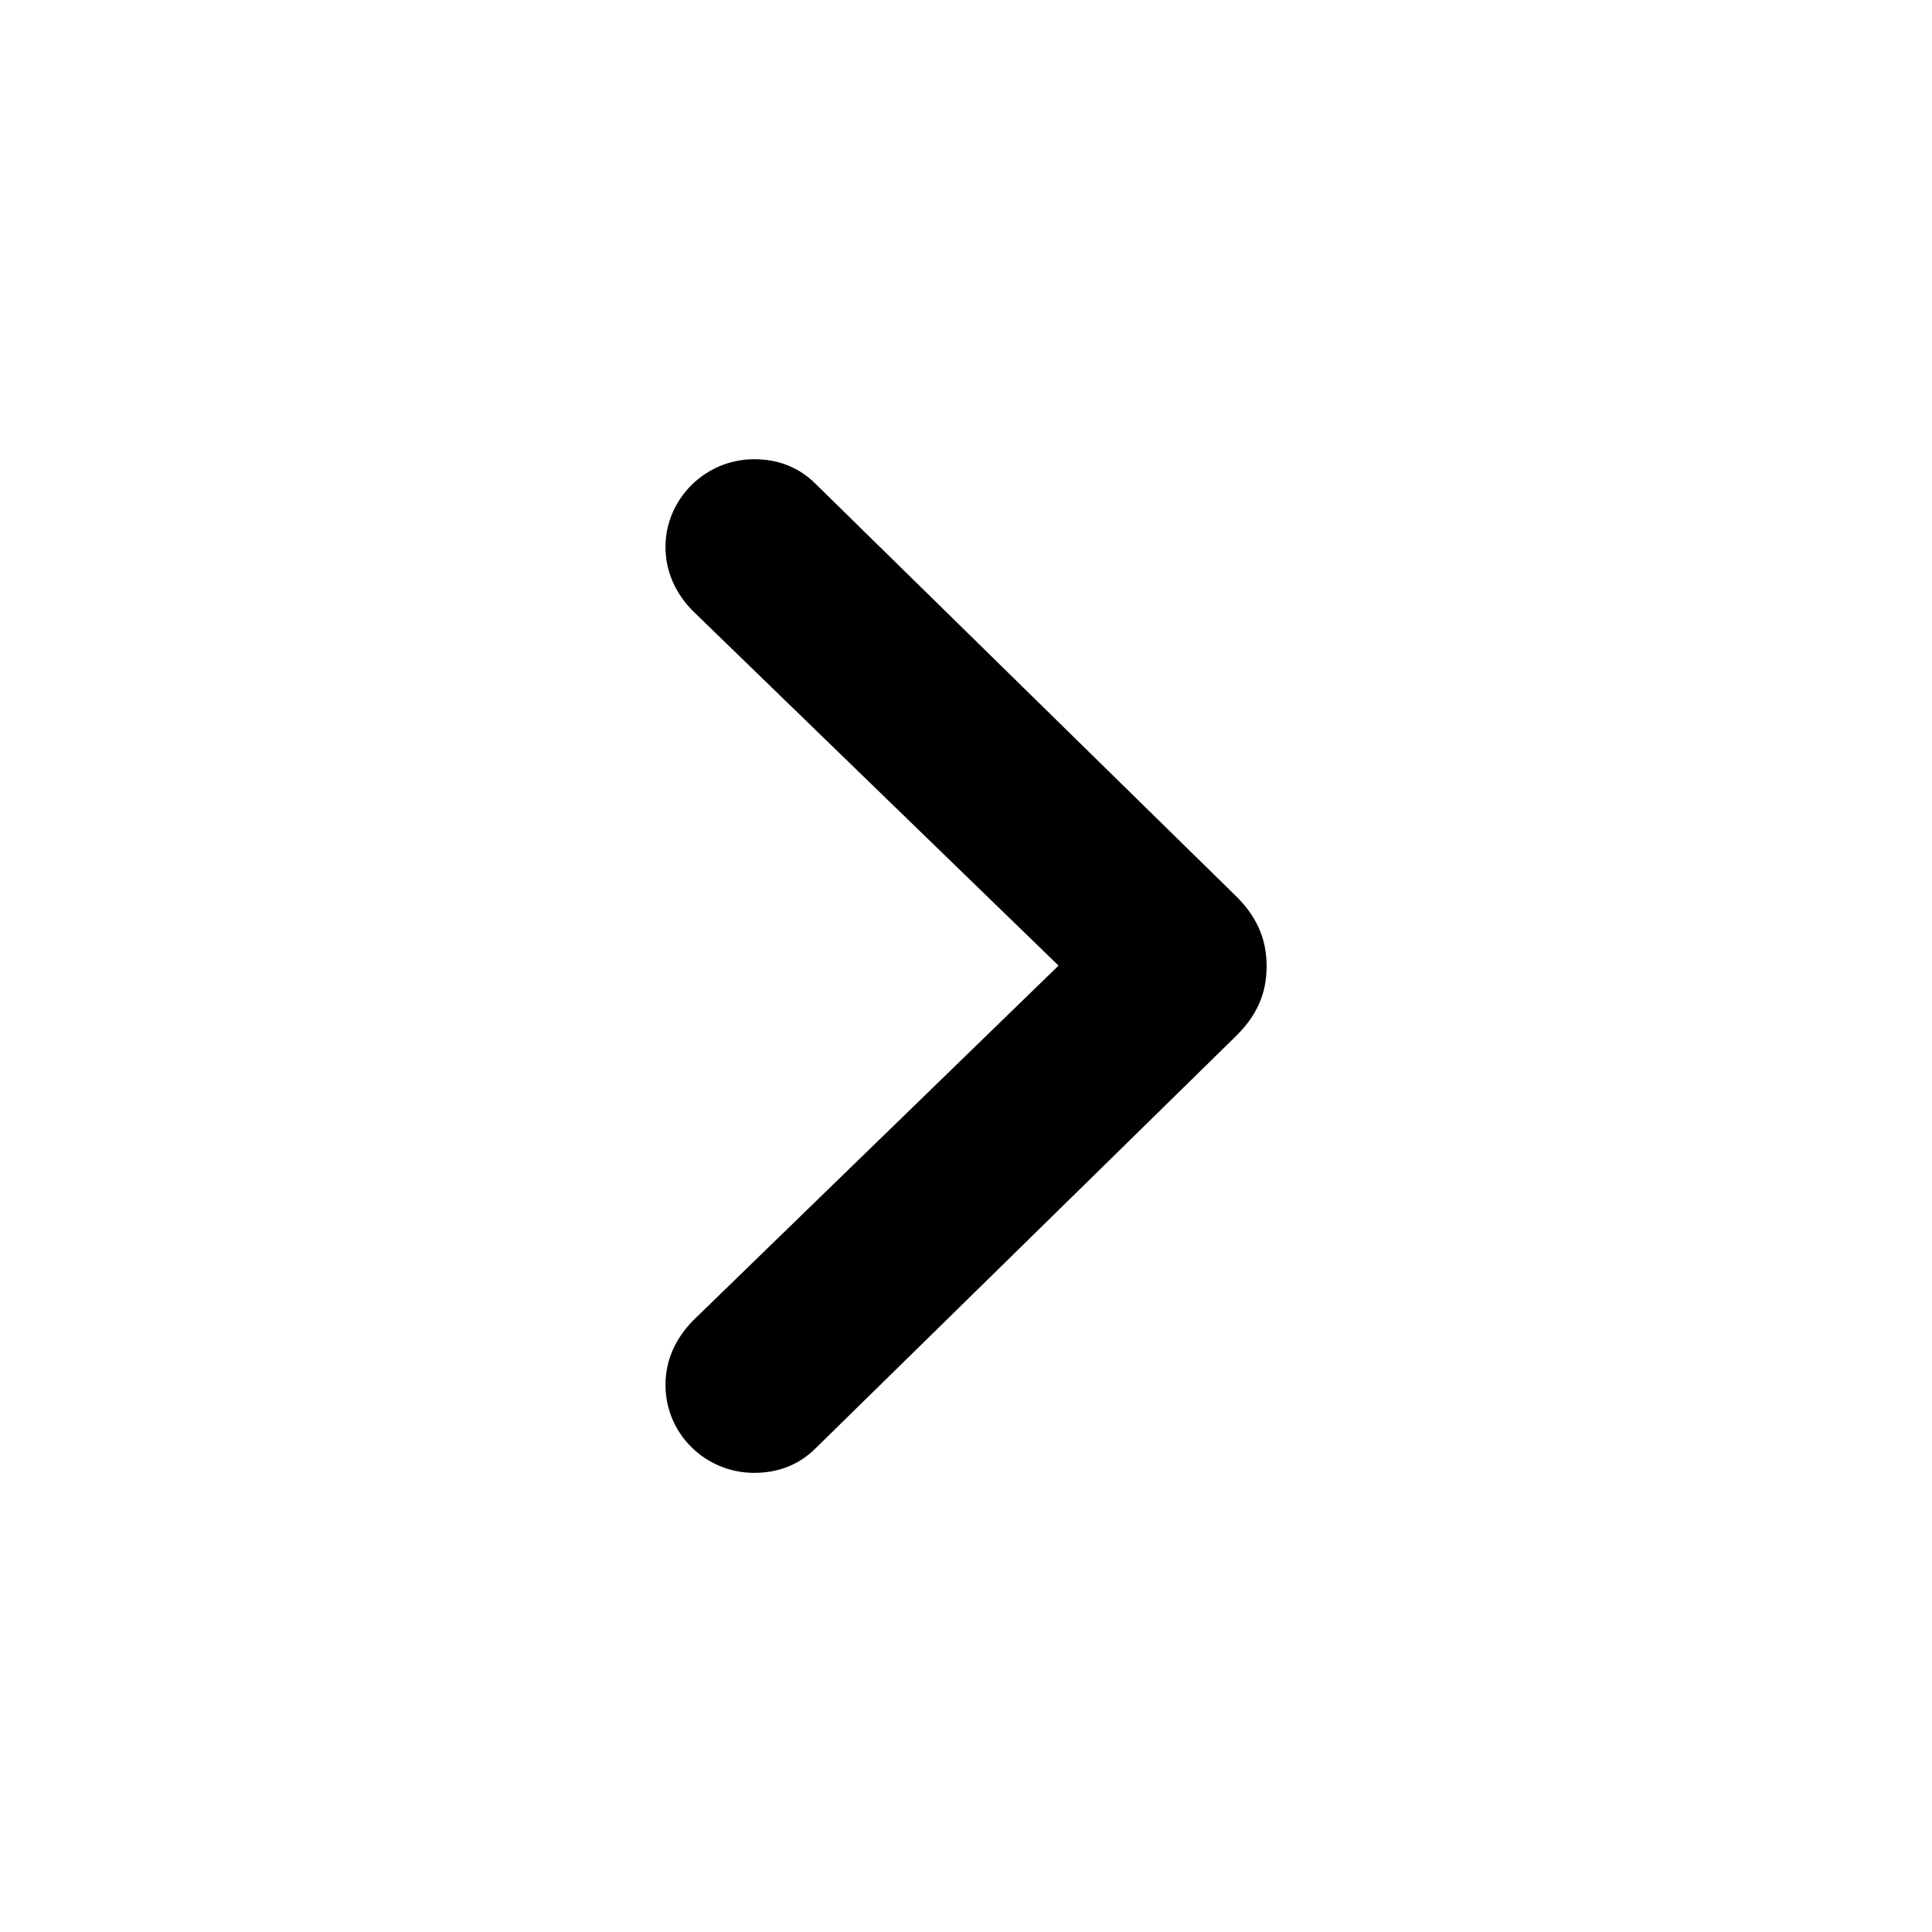 <svg width="20" height="20" viewBox="0 0 20 20" fill="currentColor" xmlns="http://www.w3.org/2000/svg">
<path d="M13.112 10.001C13.112 9.716 13.007 9.477 12.773 9.255L8.444 5.01C8.272 4.838 8.058 4.754 7.807 4.754C7.3 4.754 6.889 5.165 6.889 5.663C6.889 5.915 6.994 6.15 7.182 6.334L10.958 9.996L7.182 13.663C6.994 13.852 6.889 14.078 6.889 14.338C6.889 14.841 7.3 15.247 7.807 15.247C8.058 15.247 8.272 15.163 8.444 14.992L12.773 10.747C13.016 10.516 13.112 10.281 13.112 10.001Z" fill="currentColor"/>
</svg>
